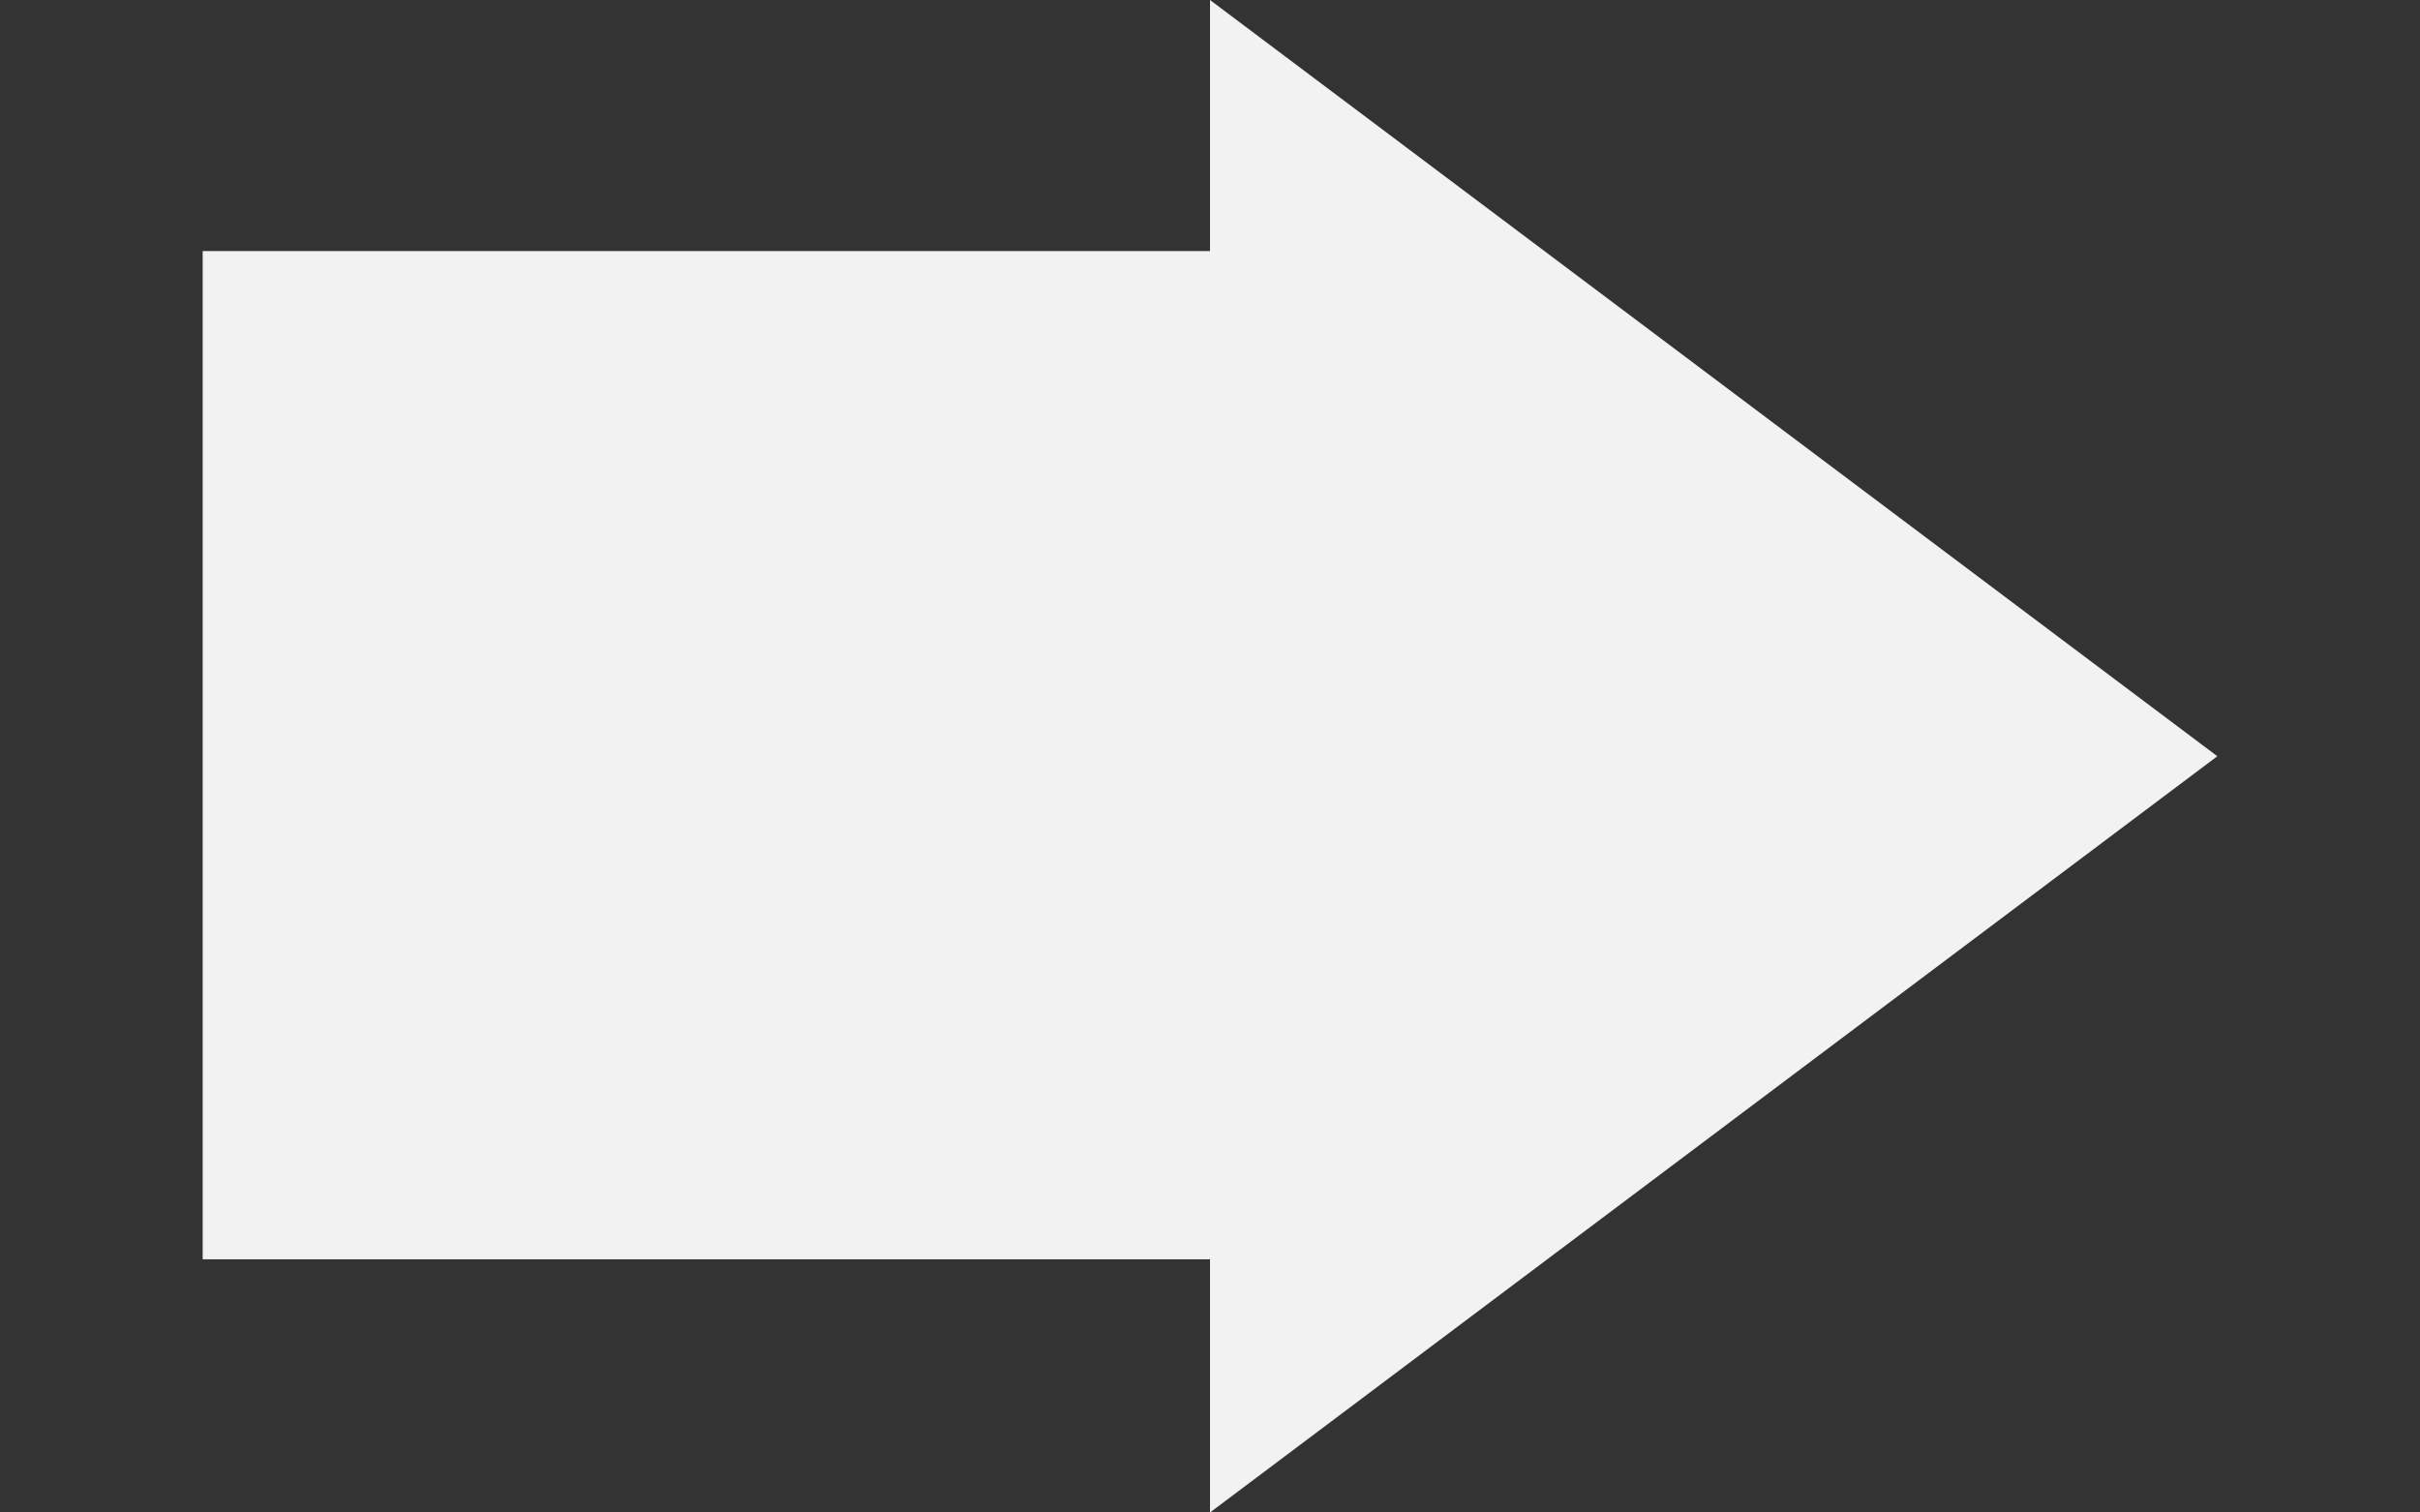 <svg id="Layer_1" data-name="Layer 1" xmlns="http://www.w3.org/2000/svg" width="80" height="50" viewBox="0 0 80 50"><rect x="0" y="0" width="80" height="50" fill="#333333" stroke="none"/><title>Artboard 1</title><polygon points="40 0 40 50 73.3 25 40 0" fill="#f2f2f2"/><rect x="6.7" y="8.3" width="33.3" height="33.33" fill="#f2f2f2"/></svg>